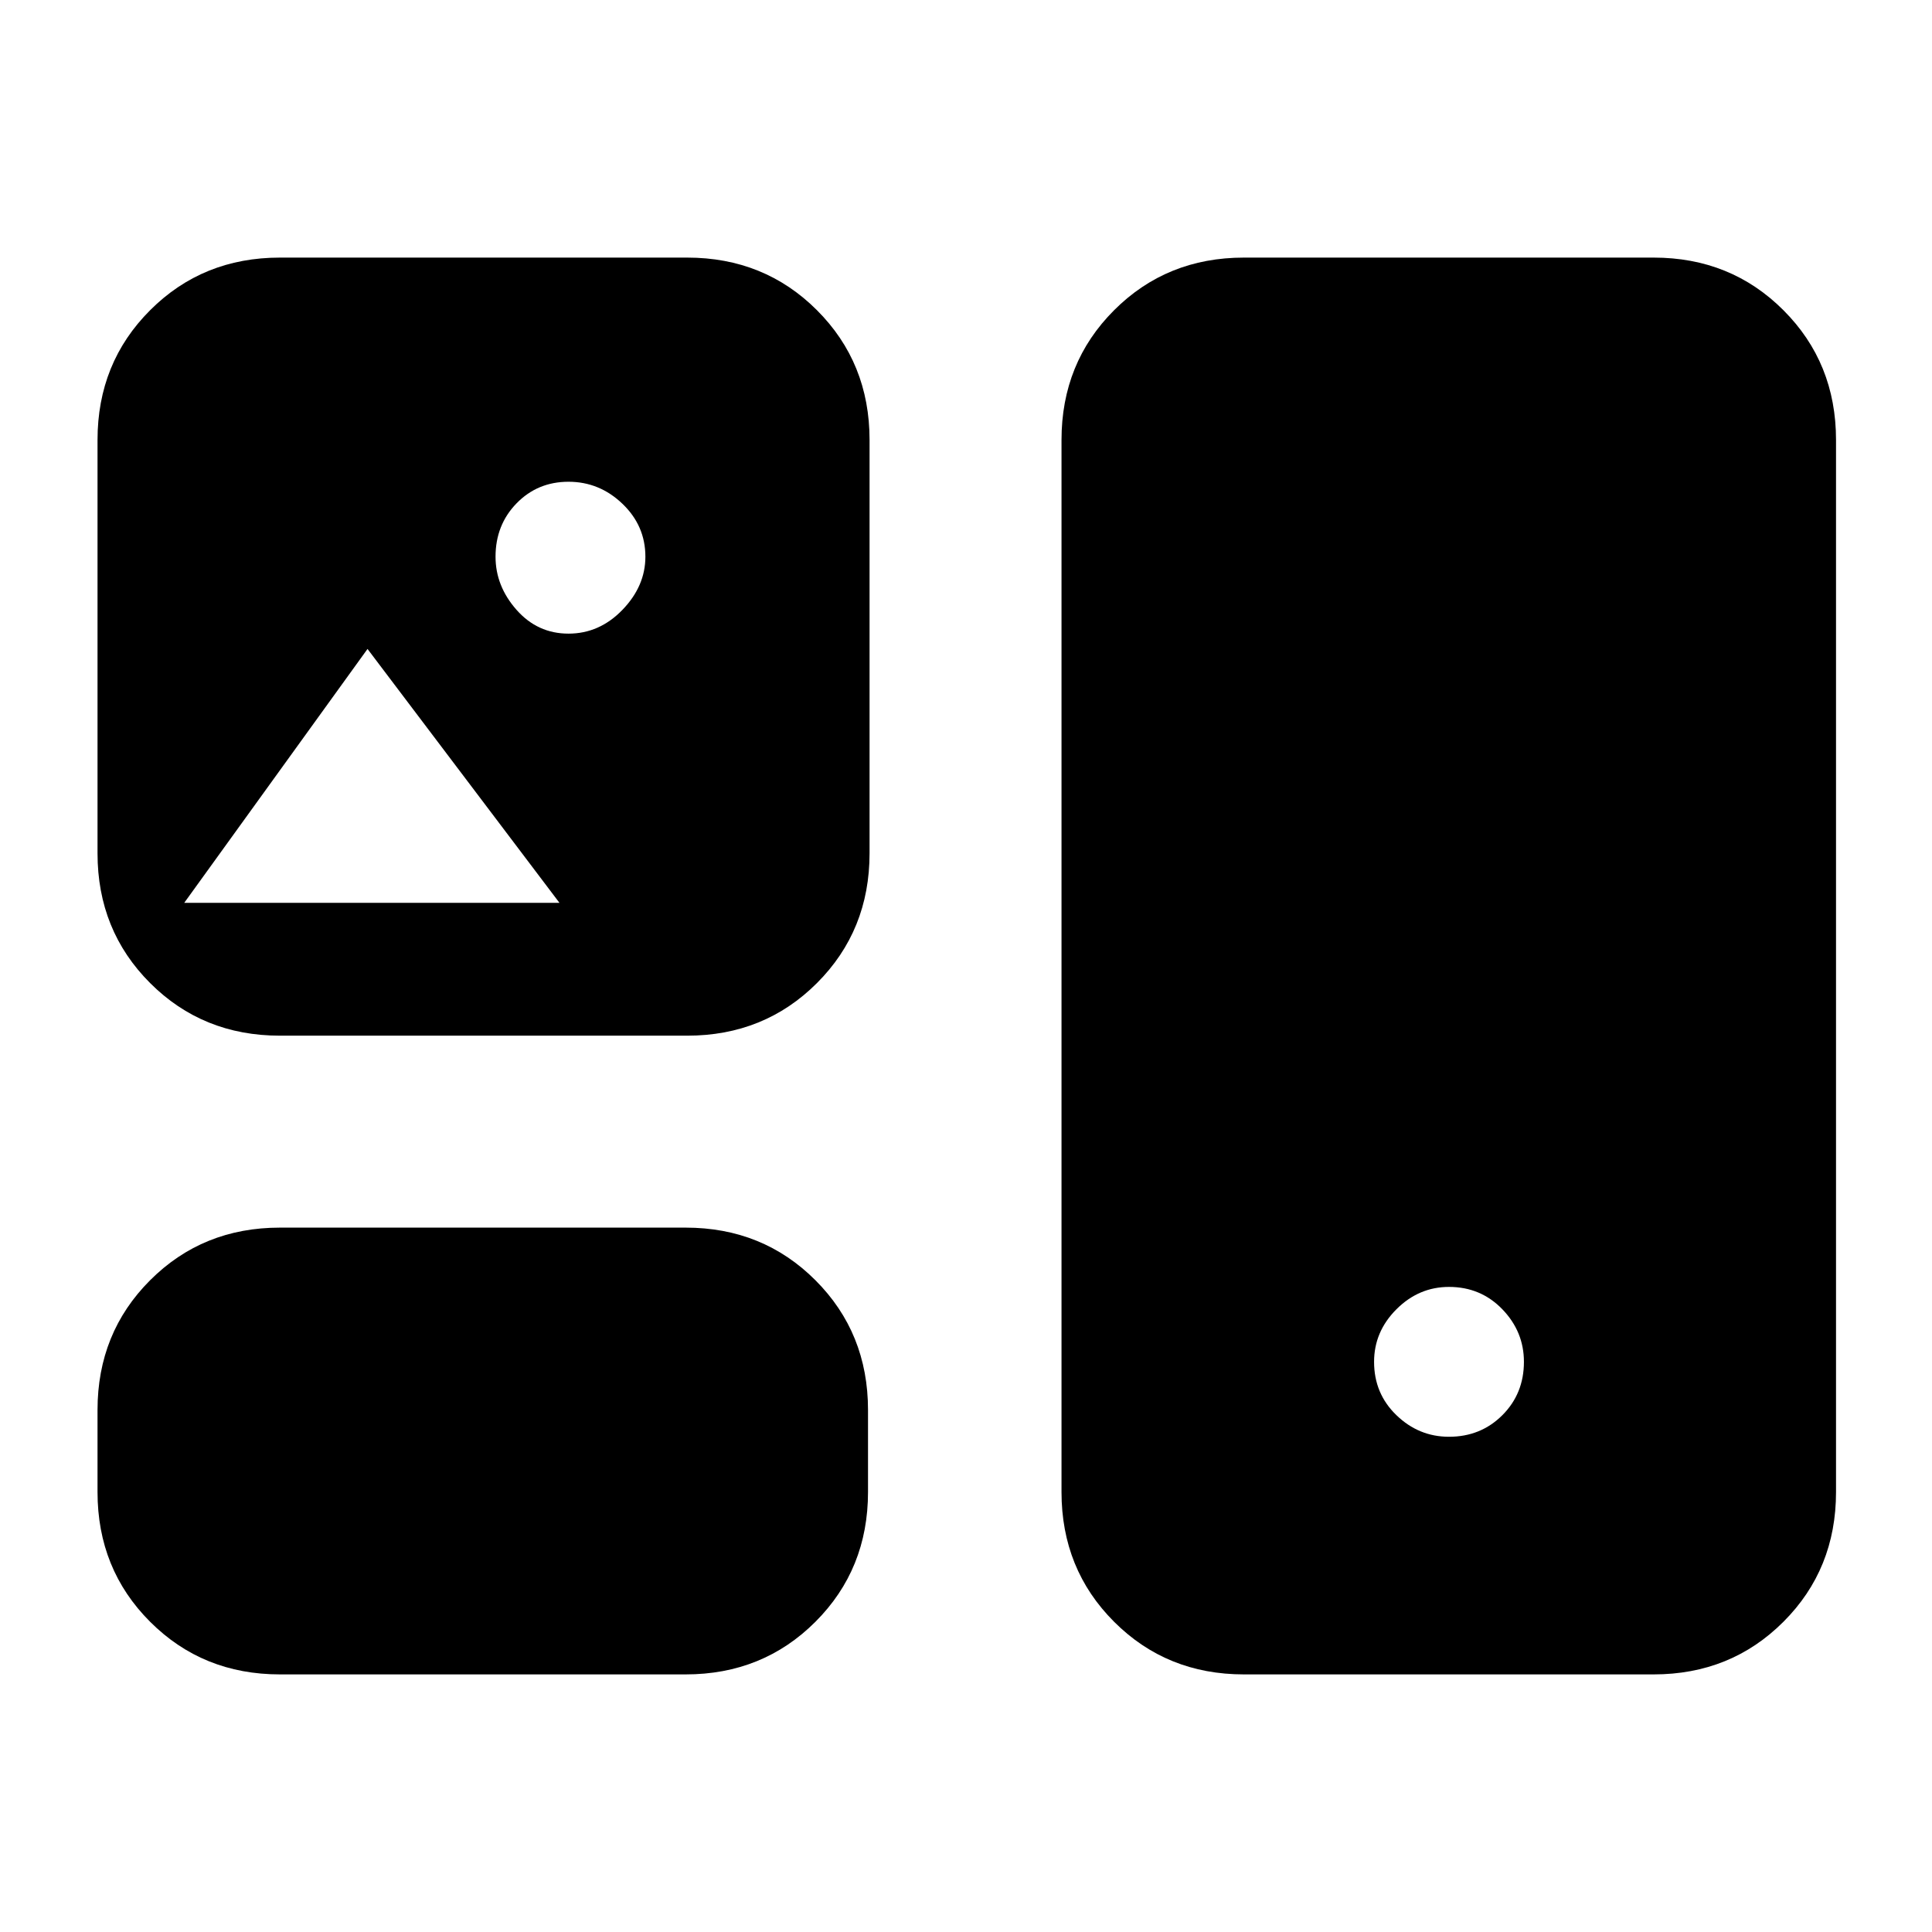 <svg xmlns="http://www.w3.org/2000/svg" height="24" viewBox="0 -960 960 960" width="24"><path d="M139.08-128q-38.34 0-64.48-26.14-26.14-26.13-26.14-64.48v-40.76q0-38.34 26.14-64.48T139.08-350h201.61q38.34 0 64.48 26.14t26.14 64.48v40.76q0 38.35-26.14 64.48Q379.03-128 340.69-128H139.08Zm479 0q-38.34 0-64.48-26.14-26.14-26.13-26.14-64.48v-522.76q0-38.35 26.14-64.48Q579.74-832 618.08-832h203.61q38.34 0 64.48 26.14 26.14 26.13 26.14 64.48v522.76q0 38.35-26.14 64.48Q860.03-128 821.69-128H618.08ZM720-246.08q15.78 0 26.51-10.72 10.72-10.72 10.72-26.51 0-15.01-10.72-26.12-10.73-11.11-26.51-11.11-15.02 0-26.12 11.11-11.11 11.11-11.11 26.12 0 15.79 11.11 26.51 11.1 10.72 26.12 10.72Zm-580.92-199.3q-38.34 0-64.48-26.14T48.46-536v-205.38q0-38.35 26.14-64.48Q100.74-832 139.08-832h202.38q38.34 0 64.48 26.14 26.14 26.13 26.14 64.48V-536q0 38.34-26.14 64.48t-64.48 26.14H139.08Zm143.4-199.77q15.37 0 26.79-11.81t11.42-26.42q0-15.39-11.42-26.31-11.42-10.93-26.79-10.93t-25.81 10.73q-10.44 10.72-10.44 26.51 0 14.61 10.44 26.42 10.44 11.81 25.81 11.81ZM91.54-511.38H278l-95.38-126.16-91.08 126.16Z"/></svg>